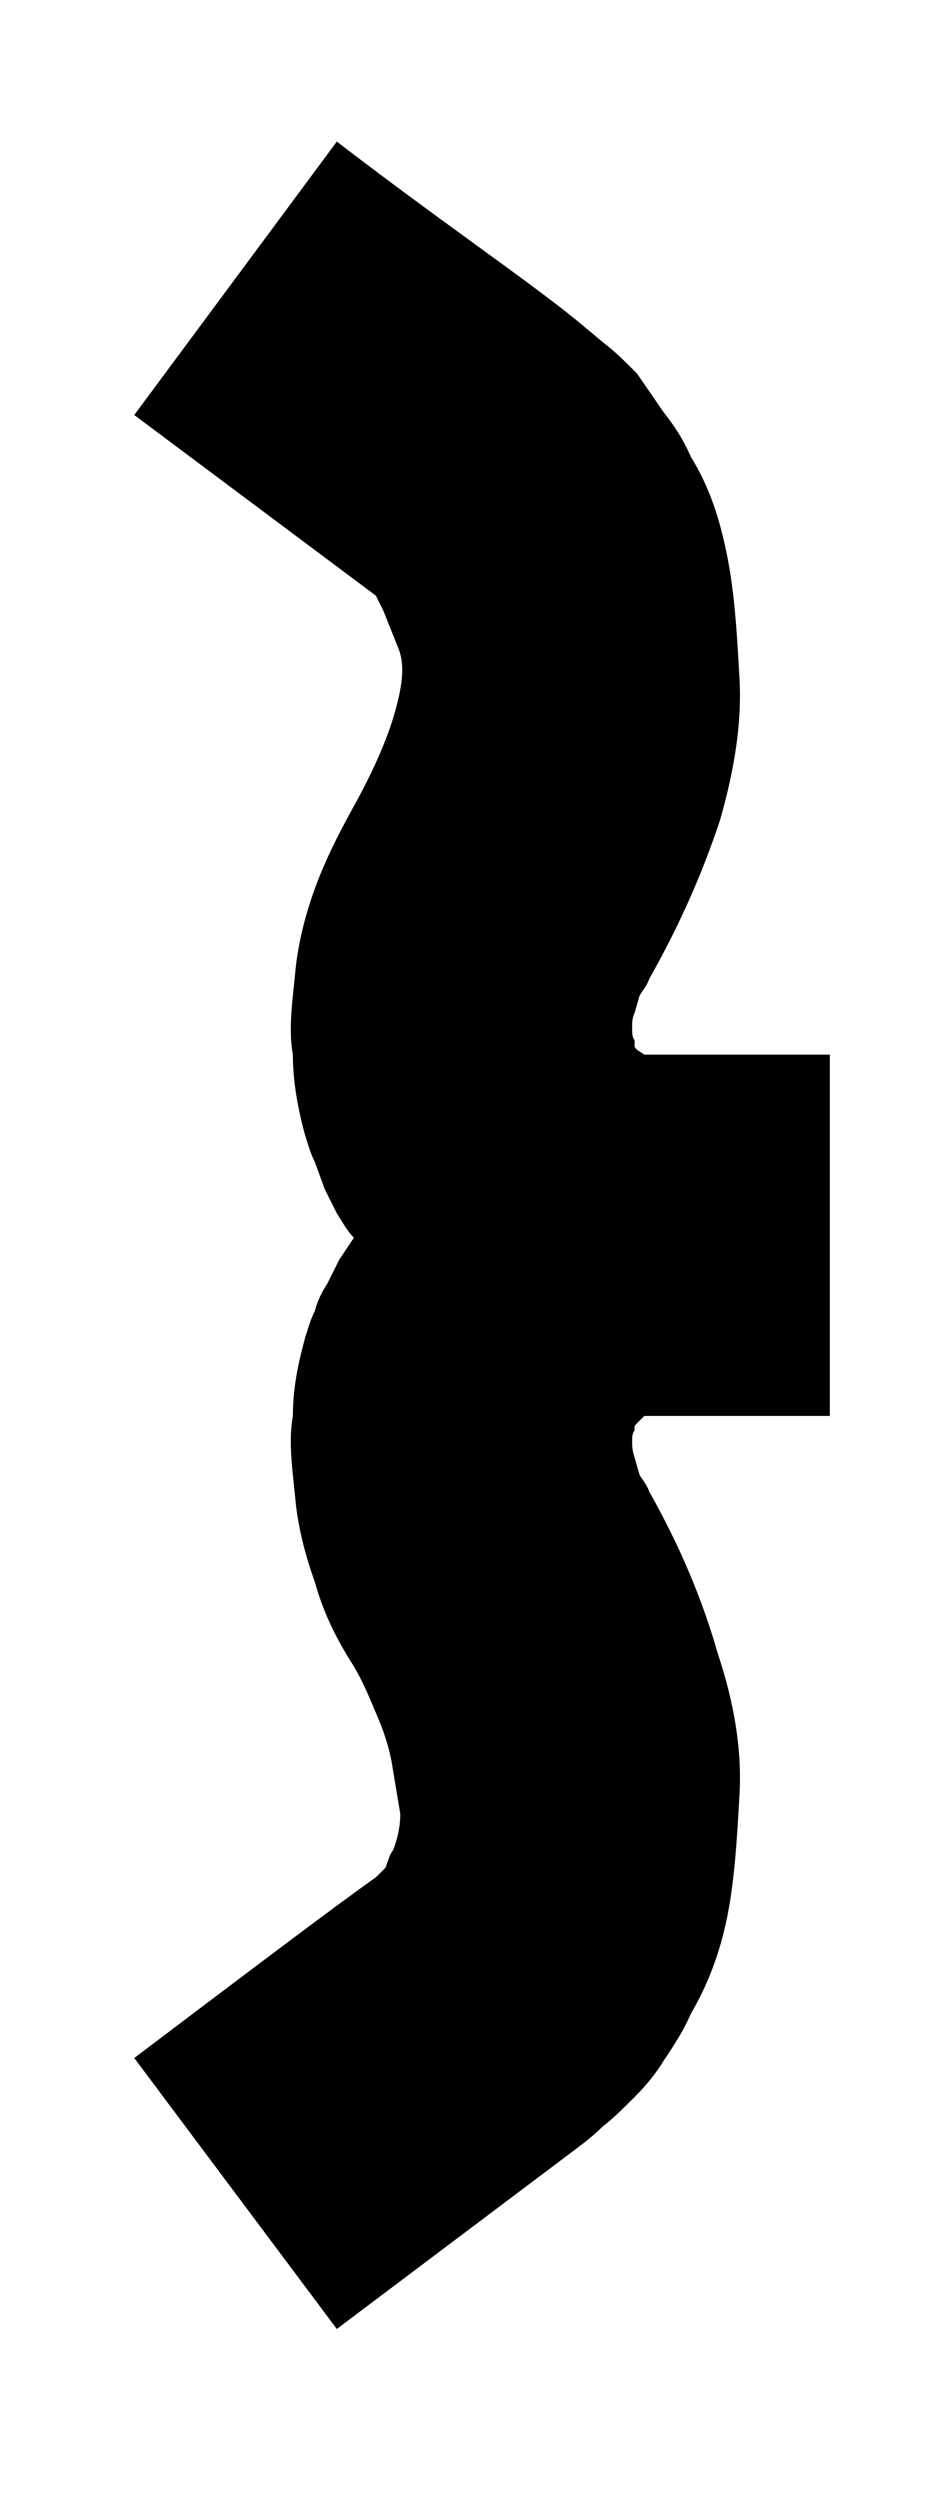 <?xml version="1.0" standalone="no"?>
<!DOCTYPE svg PUBLIC "-//W3C//DTD SVG 1.1//EN" "http://www.w3.org/Graphics/SVG/1.1/DTD/svg11.dtd" >
<svg xmlns="http://www.w3.org/2000/svg" xmlns:xlink="http://www.w3.org/1999/xlink" version="1.1" viewBox="-10 0 379 1024">
  <g transform="matrix(1 0 0 -1 0 819)">
   <path fill="currentColor"
d="M225 -62l-97 -73l-83 111c49 37 82 62 99 74l4 4c1 3 2 6 3 7c2 5 3 10 3 15l-3 18c-1 7 -3 14 -6 21s-6 15 -11 23c-7 11 -12 22 -15 33c-4 11 -7 23 -8 34s-3 23 -1 34c0 11 2 21 5 32c1 3 2 7 4 11c1 4 3 8 5 11l5 10l6 9c-3 3 -5 7 -7 10l-5 10l-4 11
c-2 4 -3 8 -4 11c-3 11 -5 22 -5 33c-2 11 0 23 1 34s4 23 8 34s9 21 15 32c9 16 15 30 18 41s4 19 1 26l-6 15l-3 6l-99 74l83 112c43 -33 77 -56 98 -73l12 -10c4 -3 8 -7 13 -12l11 -16c4 -5 8 -11 11 -18c8 -13 12 -26 15 -41s4 -32 5 -50s-2 -37 -8 -58
c-7 -21 -16 -42 -29 -65c-1 -3 -3 -5 -4 -7l-2 -7c-1 -2 -1 -4 -1 -6s0 -4 1 -5v-2c0 -1 0 -1 1 -2l3 -2h1h2h73v-148h-72h-2h-1h-1l-3 -3c-1 -1 -1 -1 -1 -2v-1c-1 -1 -1 -3 -1 -5c0 -1 0 -3 1 -6l2 -7c1 -2 3 -4 4 -7c13 -23 22 -45 28 -66c7 -21 10 -40 9 -58
s-2 -35 -5 -50s-8 -28 -15 -40c-3 -7 -7 -13 -11 -19c-3 -5 -7 -10 -12 -15s-9 -9 -13 -12c-4 -4 -8 -7 -12 -10z" />
  </g>

</svg>
